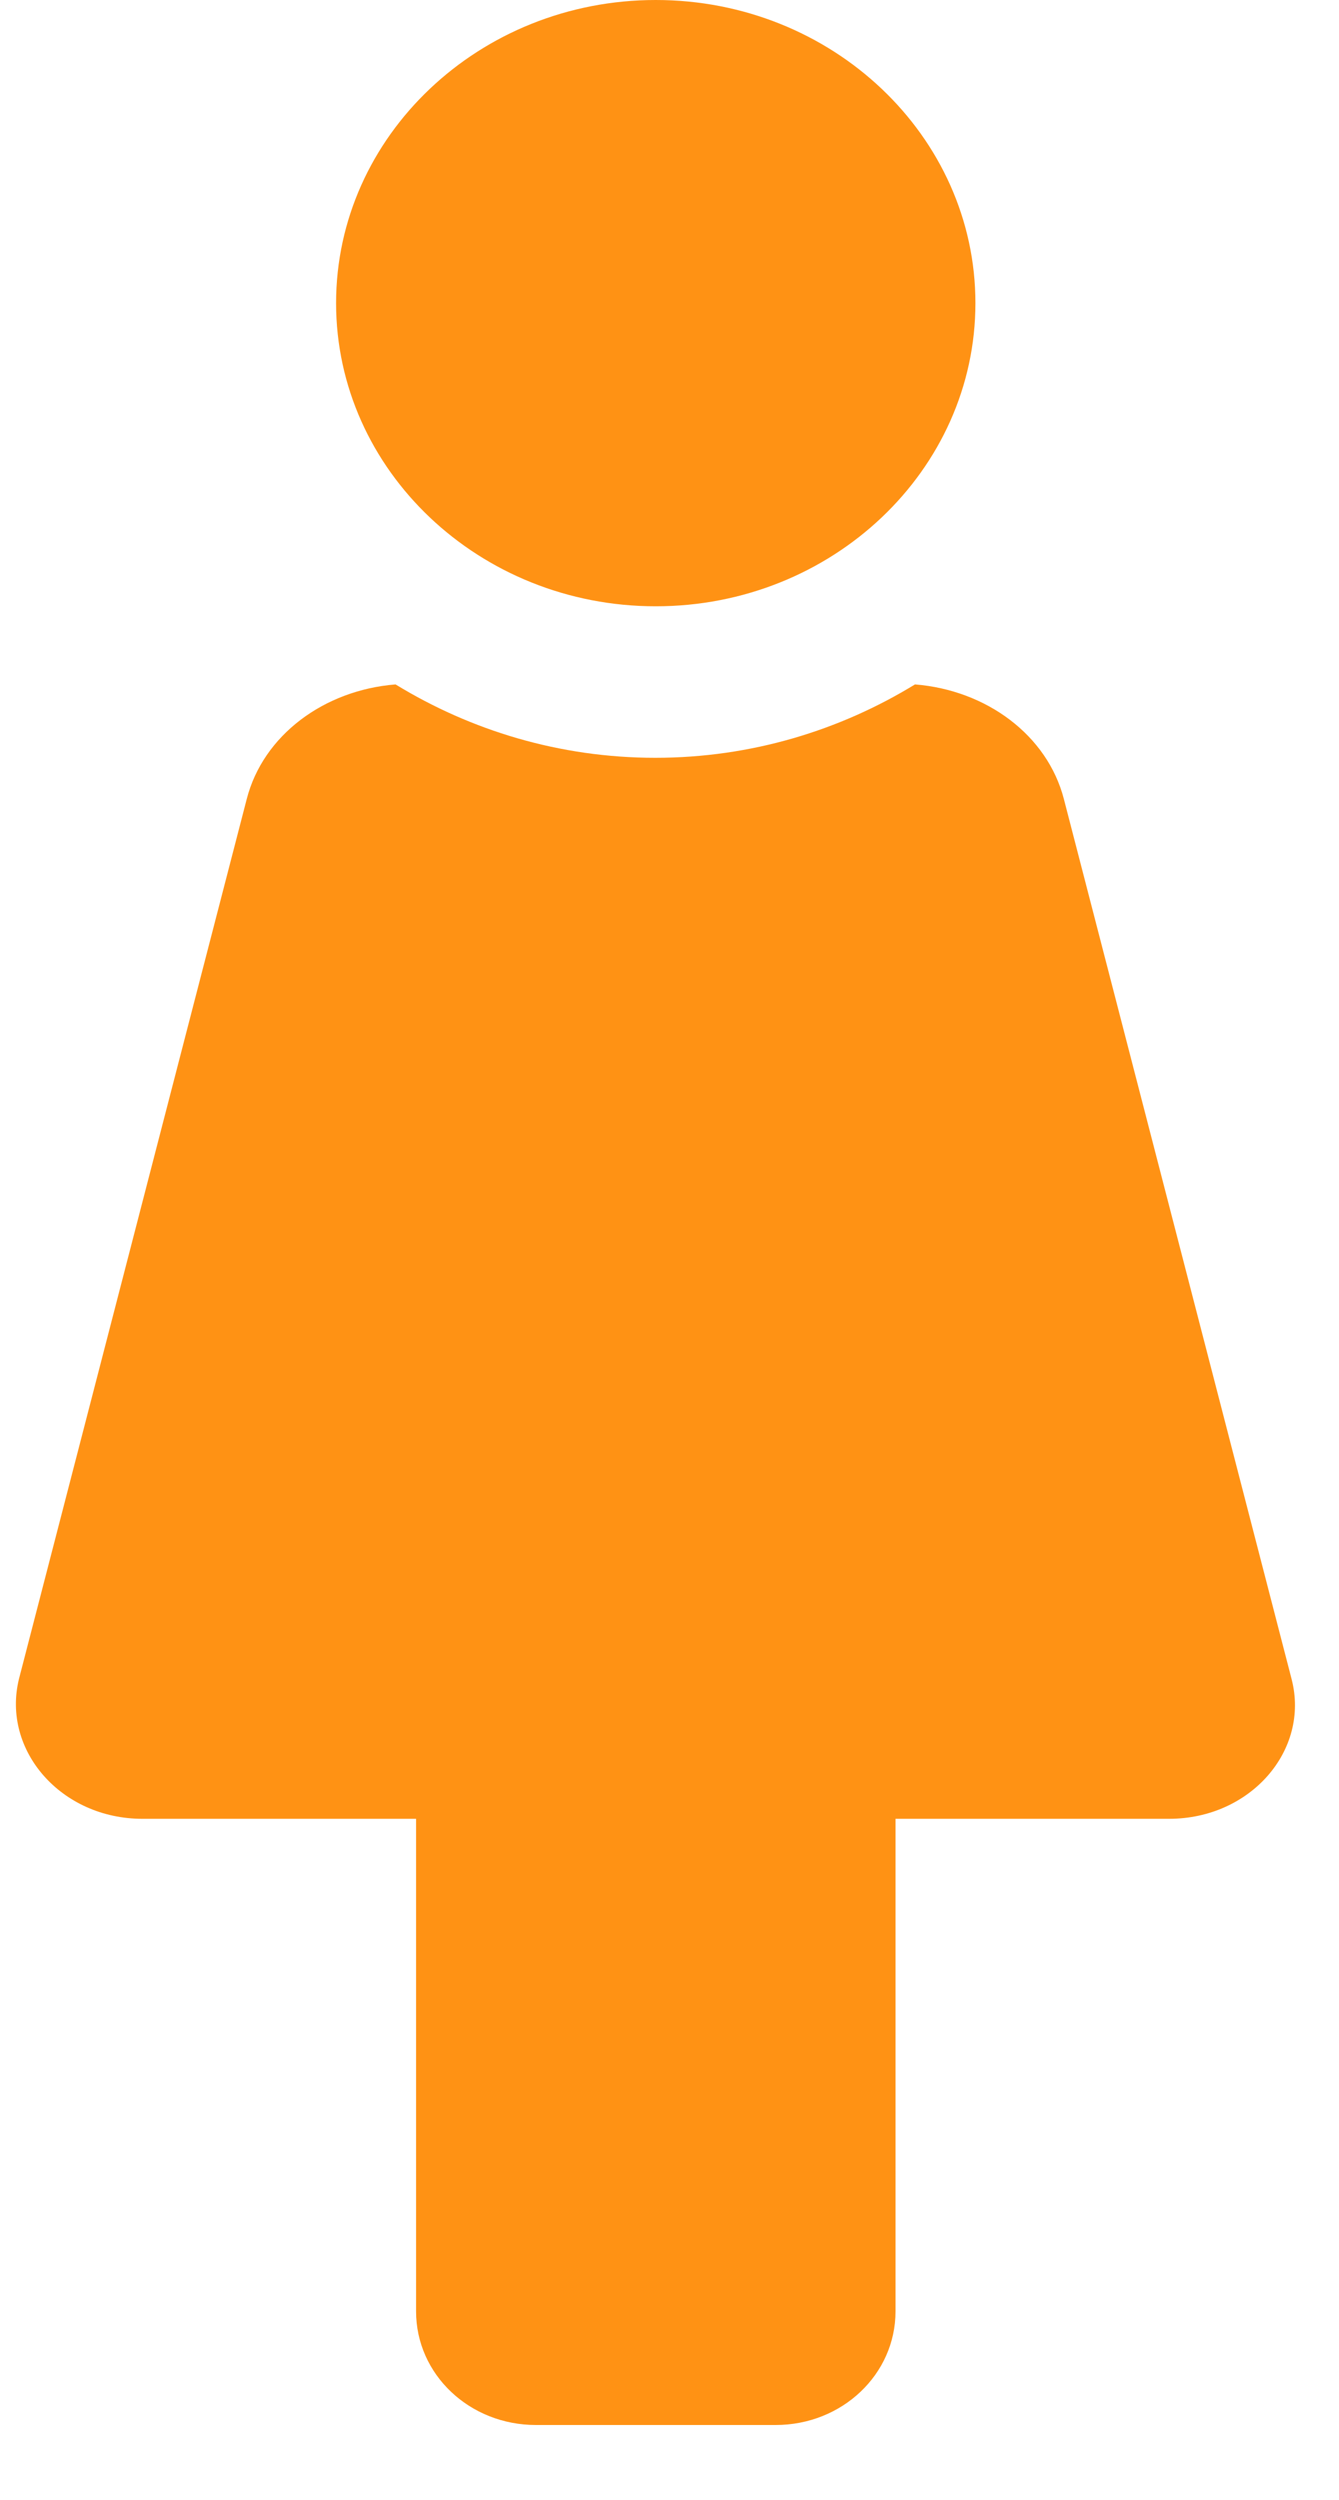 <svg width="15" height="28" viewBox="0 0 15 28" fill="none" xmlns="http://www.w3.org/2000/svg">
<path d="M7.346 6.791C9.322 6.791 10.927 5.268 10.927 3.395C10.927 1.523 9.322 0 7.346 0C5.371 0 3.765 1.523 3.765 3.395C3.765 5.268 5.371 6.791 7.346 6.791ZM14.469 18.807L11.918 8.95C11.733 8.234 11.05 7.73 10.25 7.666C9.411 8.18 8.415 8.488 7.341 8.488C6.267 8.488 5.271 8.18 4.431 7.666C3.631 7.73 2.948 8.234 2.764 8.95L0.212 18.807C0.017 19.608 0.688 20.372 1.594 20.372H4.661V25.889C4.661 26.595 5.259 27.162 6.004 27.162H8.689C9.433 27.162 10.032 26.595 10.032 25.889V20.372H13.098C14.005 20.372 14.676 19.608 14.469 18.807Z" fill="#FF9214"/>
</svg>

